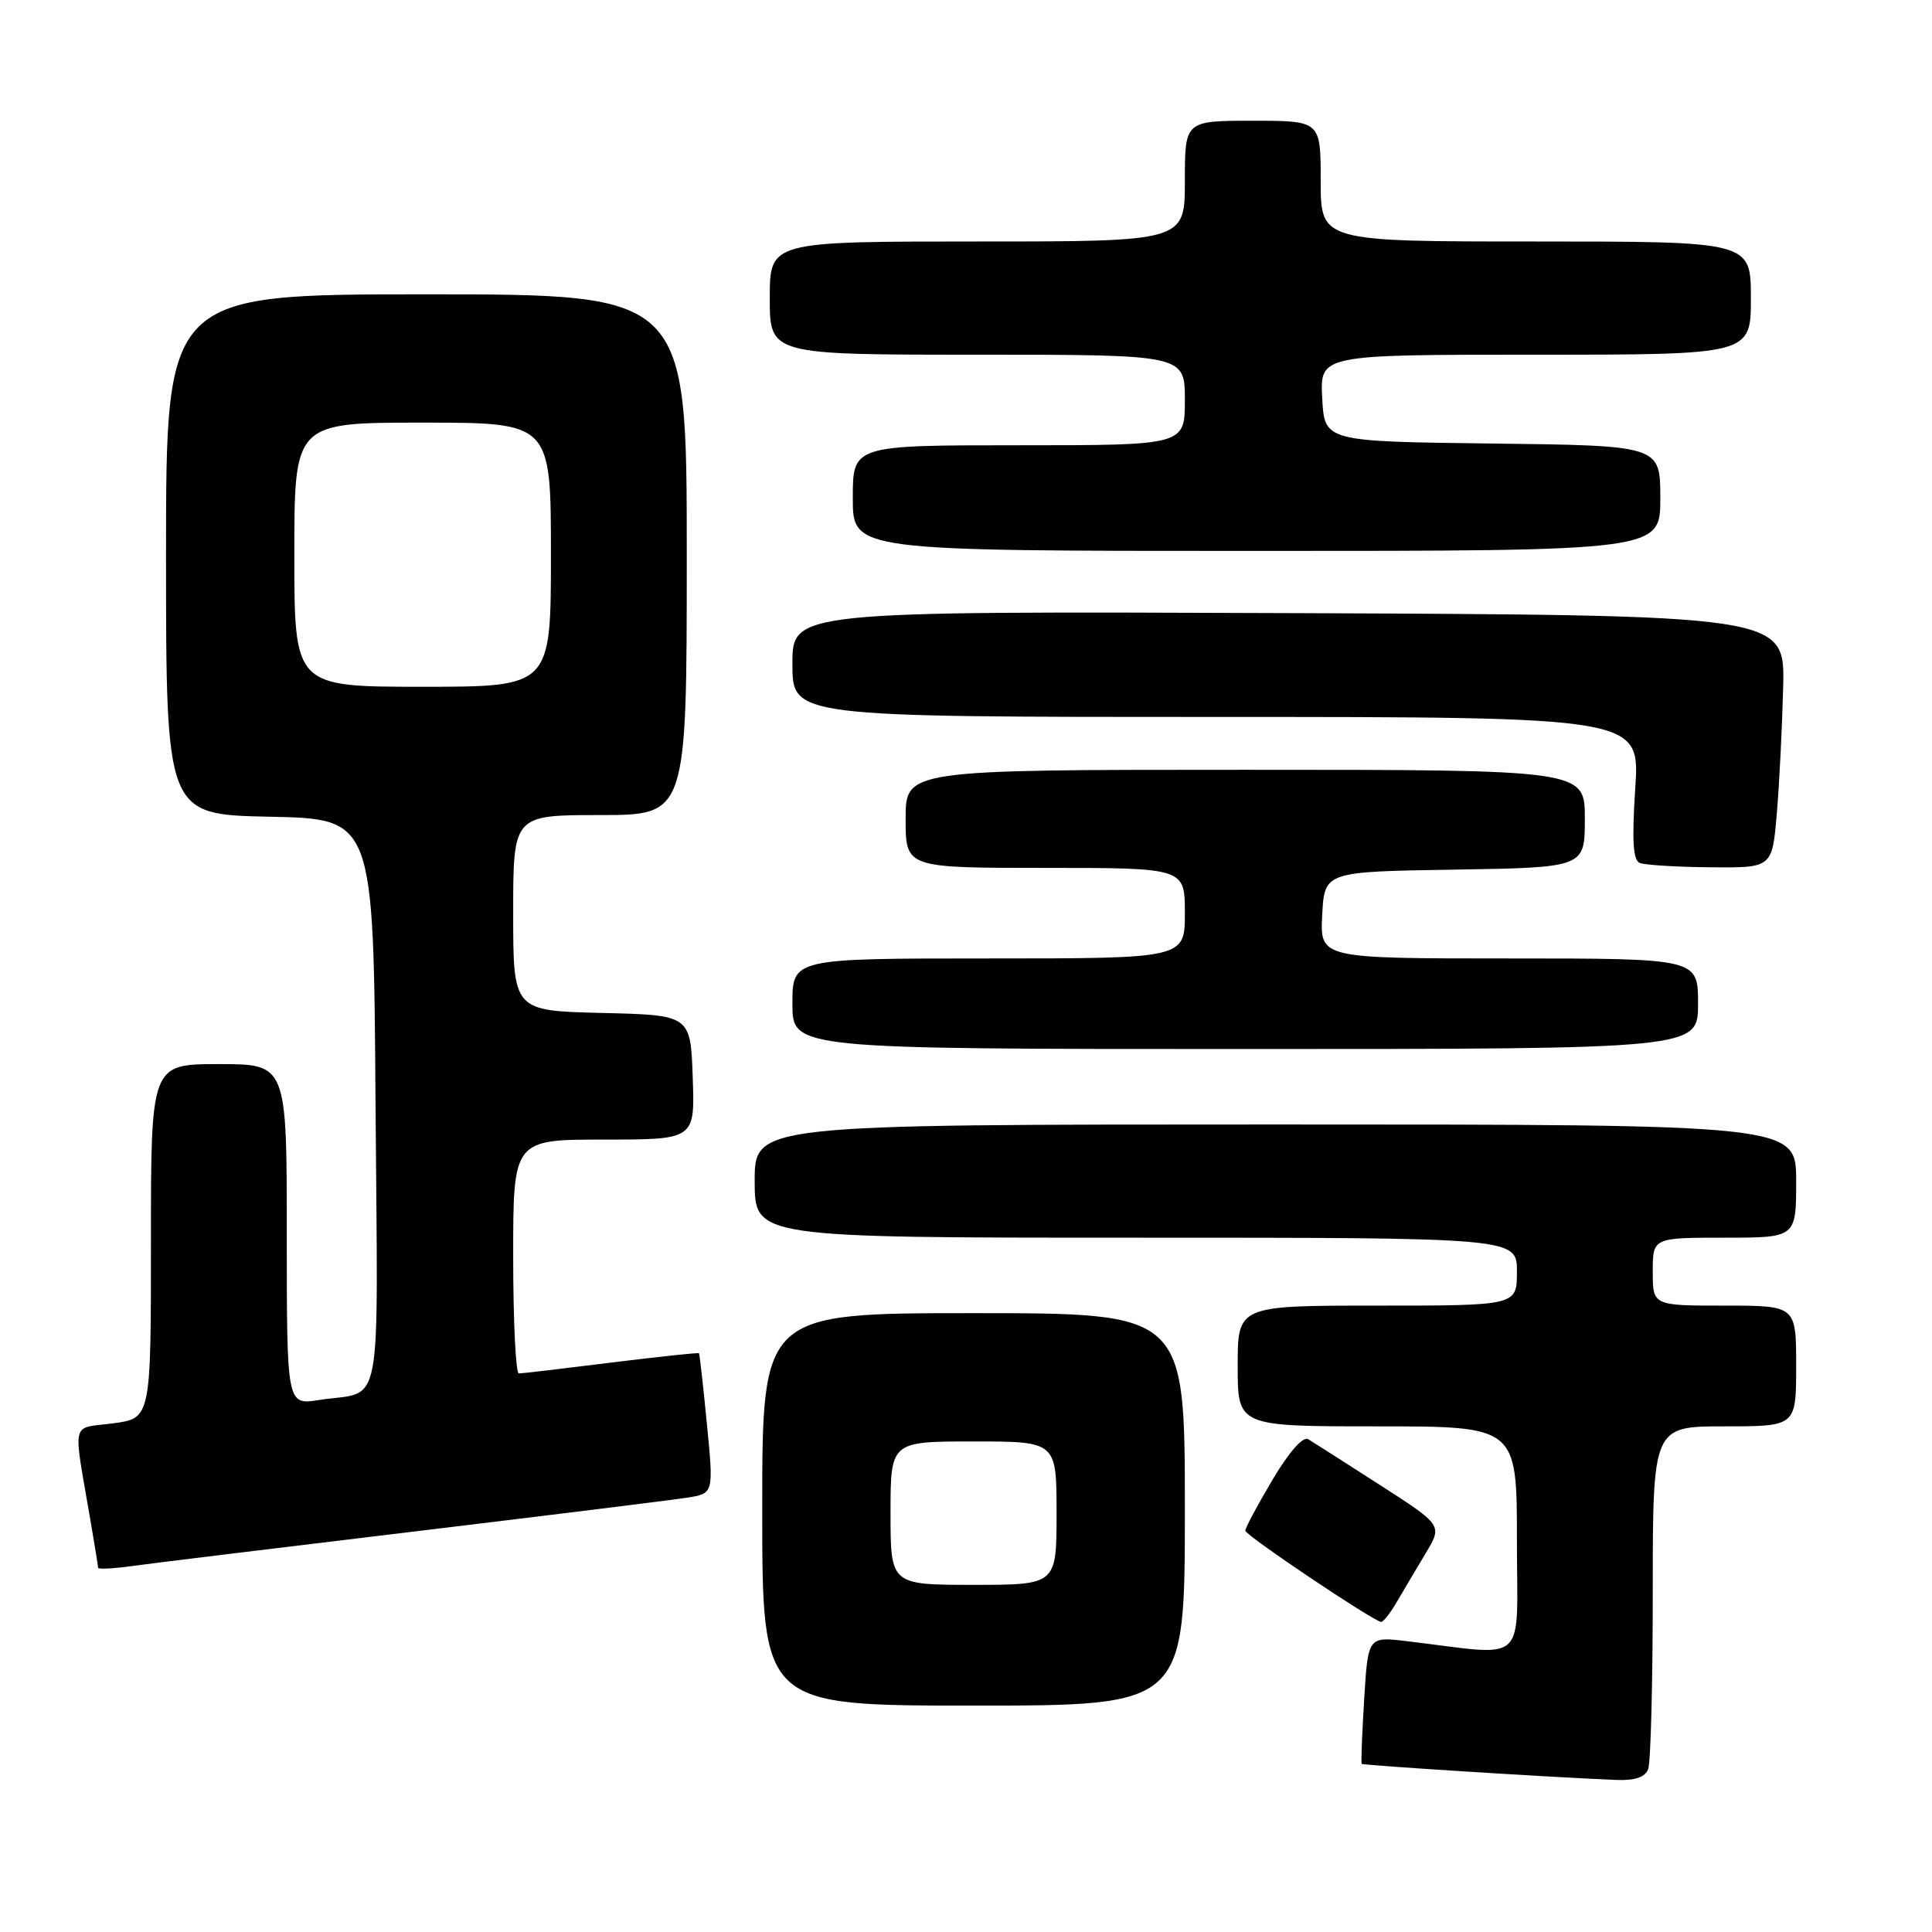 <?xml version="1.0" encoding="UTF-8" standalone="no"?>
<!DOCTYPE svg PUBLIC "-//W3C//DTD SVG 1.1//EN" "http://www.w3.org/Graphics/SVG/1.1/DTD/svg11.dtd" >
<svg xmlns="http://www.w3.org/2000/svg" xmlns:xlink="http://www.w3.org/1999/xlink" version="1.1" viewBox="0 0 256 256">
 <g >
 <path fill="currentColor"
d=" M 218.39 234.42 C 218.73 233.55 219.00 222.97 219.00 210.92 C 219.00 189.00 219.00 189.00 228.50 189.00 C 238.00 189.00 238.00 189.00 238.00 181.00 C 238.00 173.00 238.00 173.00 228.50 173.00 C 219.00 173.00 219.00 173.00 219.00 168.50 C 219.00 164.00 219.00 164.00 228.50 164.00 C 238.00 164.00 238.00 164.00 238.00 156.50 C 238.00 149.00 238.00 149.00 169.00 149.00 C 100.00 149.00 100.00 149.00 100.00 156.50 C 100.00 164.00 100.00 164.00 150.50 164.00 C 201.00 164.00 201.00 164.00 201.00 168.50 C 201.00 173.00 201.00 173.00 182.50 173.00 C 164.00 173.00 164.00 173.00 164.00 181.00 C 164.00 189.00 164.00 189.00 182.50 189.00 C 201.00 189.00 201.00 189.00 201.00 204.09 C 201.00 220.99 202.73 219.41 186.38 217.46 C 181.27 216.85 181.27 216.85 180.76 225.17 C 180.48 229.75 180.33 233.60 180.43 233.72 C 180.59 233.92 205.85 235.52 214.14 235.85 C 216.64 235.95 217.98 235.50 218.39 234.42 Z  M 157.00 200.00 C 157.00 174.00 157.00 174.00 129.00 174.00 C 101.00 174.00 101.00 174.00 101.00 200.00 C 101.00 226.00 101.00 226.00 129.00 226.00 C 157.00 226.00 157.00 226.00 157.00 200.00 Z  M 185.10 212.24 C 185.98 210.73 187.70 207.84 188.92 205.80 C 191.14 202.10 191.14 202.10 182.82 196.75 C 178.24 193.81 173.99 191.09 173.36 190.71 C 172.66 190.28 170.83 192.35 168.61 196.08 C 166.63 199.42 165.01 202.45 165.01 202.82 C 165.02 203.44 181.81 214.72 183.00 214.91 C 183.28 214.95 184.22 213.75 185.10 212.24 Z  M 54.50 202.98 C 72.65 200.79 89.09 198.76 91.03 198.45 C 94.57 197.90 94.57 197.90 93.67 188.70 C 93.18 183.64 92.70 179.42 92.62 179.31 C 92.53 179.21 87.29 179.77 80.98 180.55 C 74.67 181.34 69.16 181.99 68.75 181.99 C 68.34 182.00 68.00 175.03 68.00 166.50 C 68.00 151.00 68.00 151.00 80.04 151.00 C 92.08 151.00 92.08 151.00 91.79 142.75 C 91.50 134.50 91.50 134.50 79.75 134.22 C 68.00 133.94 68.00 133.94 68.00 120.97 C 68.00 108.00 68.00 108.00 79.50 108.00 C 91.00 108.00 91.00 108.00 91.00 73.50 C 91.00 39.00 91.00 39.00 56.50 39.00 C 22.00 39.00 22.00 39.00 22.00 73.47 C 22.00 107.94 22.00 107.94 35.75 108.22 C 49.50 108.50 49.50 108.50 49.76 146.18 C 50.06 188.47 50.88 184.17 42.25 185.51 C 38.00 186.18 38.00 186.18 38.00 163.59 C 38.00 141.00 38.00 141.00 29.00 141.00 C 20.00 141.00 20.00 141.00 20.00 164.47 C 20.00 187.93 20.00 187.93 14.98 188.60 C 9.31 189.35 9.66 187.86 11.98 201.43 C 12.54 204.70 13.00 207.54 13.00 207.74 C 13.00 207.95 14.91 207.86 17.25 207.54 C 19.59 207.21 36.35 205.16 54.50 202.98 Z  M 225.00 133.00 C 225.00 127.00 225.00 127.00 199.95 127.00 C 174.90 127.00 174.90 127.00 175.20 121.25 C 175.50 115.50 175.50 115.50 192.75 115.23 C 210.00 114.95 210.00 114.95 210.00 108.48 C 210.00 102.00 210.00 102.00 165.00 102.00 C 120.00 102.00 120.00 102.00 120.00 108.50 C 120.00 115.00 120.00 115.00 138.50 115.00 C 157.00 115.00 157.00 115.00 157.00 121.00 C 157.00 127.00 157.00 127.00 131.00 127.00 C 105.00 127.00 105.00 127.00 105.00 133.00 C 105.00 139.00 105.00 139.00 165.00 139.00 C 225.00 139.00 225.00 139.00 225.00 133.00 Z  M 235.44 107.75 C 235.78 103.76 236.15 96.22 236.28 91.00 C 236.50 81.50 236.50 81.50 170.75 81.24 C 105.00 80.99 105.00 80.99 105.00 87.99 C 105.00 95.00 105.00 95.00 161.15 95.00 C 217.30 95.00 217.30 95.00 216.68 104.43 C 216.23 111.39 216.38 113.98 217.28 114.35 C 217.95 114.62 222.17 114.88 226.66 114.92 C 234.83 115.00 234.83 115.00 235.44 107.75 Z  M 220.00 66.02 C 220.00 59.04 220.00 59.04 197.75 58.77 C 175.50 58.50 175.50 58.50 175.20 52.75 C 174.90 47.00 174.90 47.00 203.45 47.00 C 232.00 47.00 232.00 47.00 232.00 39.50 C 232.00 32.00 232.00 32.00 203.50 32.00 C 175.00 32.00 175.00 32.00 175.00 24.00 C 175.00 16.00 175.00 16.00 166.00 16.00 C 157.00 16.00 157.00 16.00 157.00 24.00 C 157.00 32.00 157.00 32.00 129.50 32.00 C 102.00 32.00 102.00 32.00 102.00 39.50 C 102.00 47.00 102.00 47.00 129.50 47.00 C 157.00 47.00 157.00 47.00 157.00 53.00 C 157.00 59.00 157.00 59.00 135.00 59.00 C 113.00 59.00 113.00 59.00 113.00 66.00 C 113.00 73.00 113.00 73.00 166.50 73.00 C 220.00 73.00 220.00 73.00 220.00 66.02 Z  M 118.00 200.50 C 118.00 191.00 118.00 191.00 129.00 191.00 C 140.00 191.00 140.00 191.00 140.00 200.50 C 140.00 210.00 140.00 210.00 129.00 210.00 C 118.00 210.00 118.00 210.00 118.00 200.50 Z  M 39.00 73.50 C 39.00 56.00 39.00 56.00 56.00 56.00 C 73.00 56.00 73.00 56.00 73.00 73.50 C 73.00 91.00 73.00 91.00 56.00 91.00 C 39.00 91.00 39.00 91.00 39.00 73.50 Z "/>
</g>
</svg>